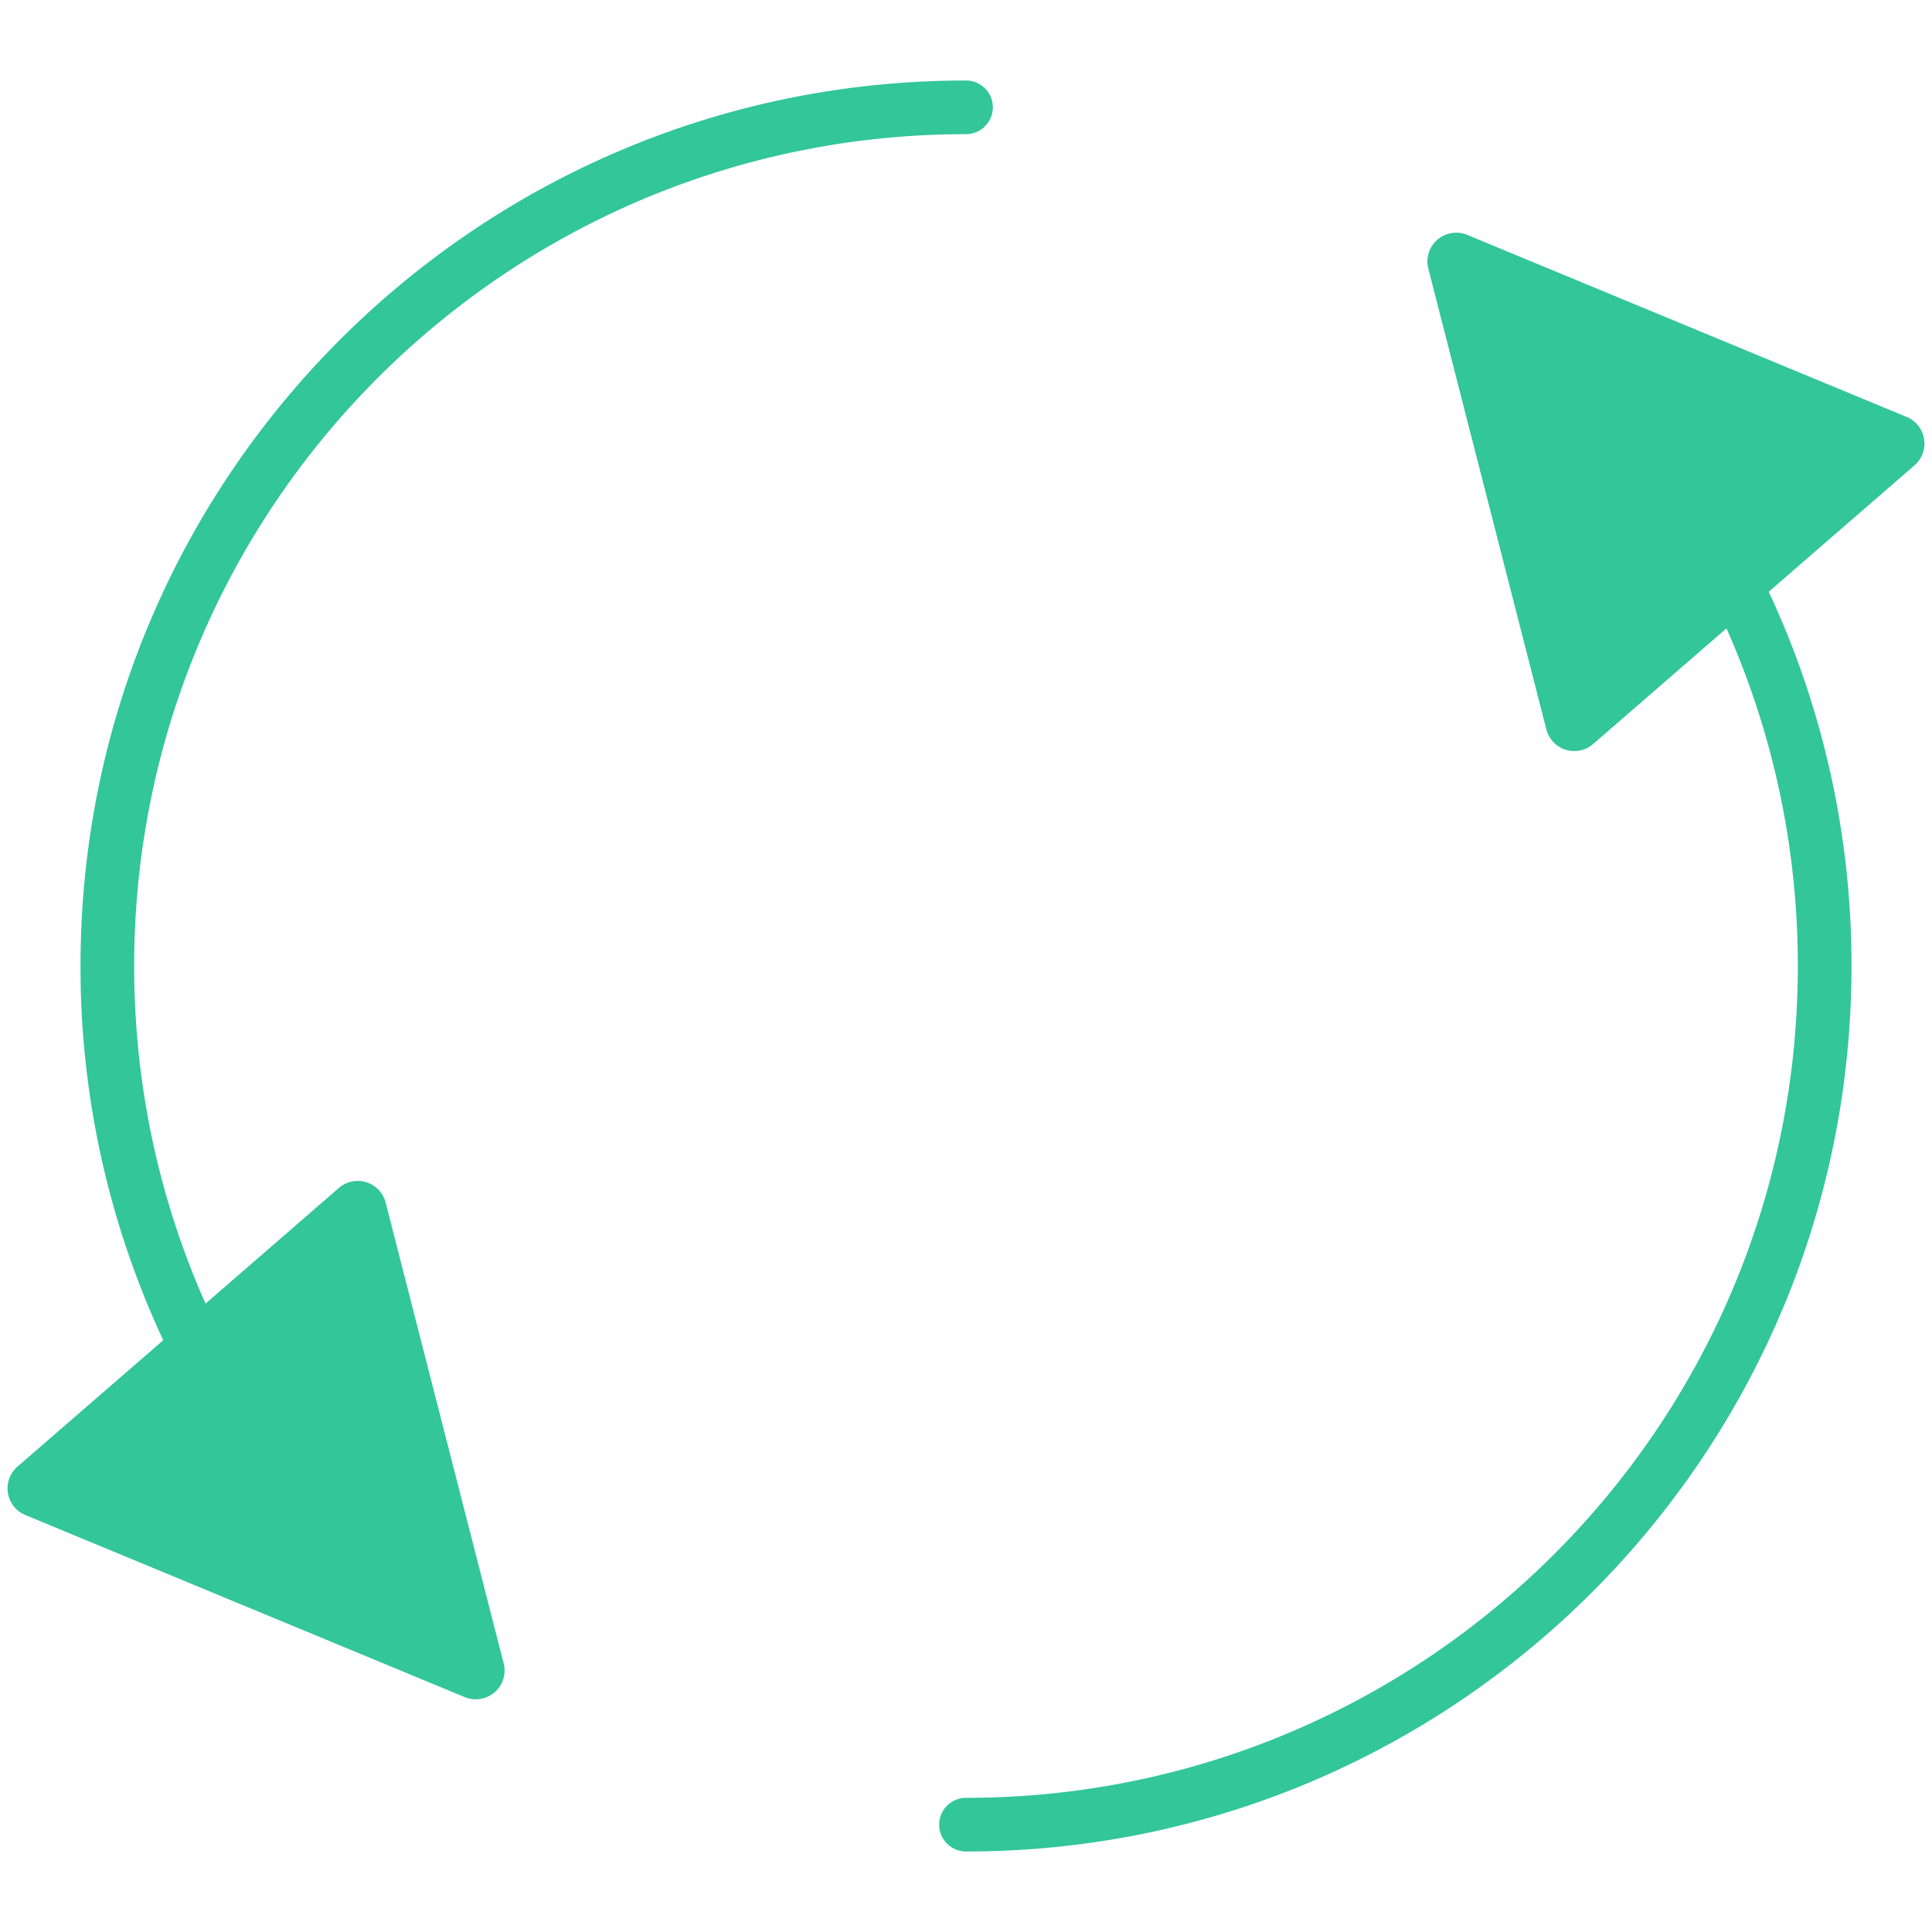 <?xml version="1.0" standalone="no"?><!DOCTYPE svg PUBLIC "-//W3C//DTD SVG 1.1//EN" "http://www.w3.org/Graphics/SVG/1.1/DTD/svg11.dtd"><svg t="1599184001926" class="icon" viewBox="0 0 1024 1024" version="1.1" xmlns="http://www.w3.org/2000/svg" p-id="7687" xmlns:xlink="http://www.w3.org/1999/xlink" width="200" height="200"><defs><style type="text/css"></style></defs><path d="M86.528 710.372A467.57 467.57 0 0 1 42.667 512C42.667 252.786 252.786 42.667 512 42.667a14.222 14.222 0 1 1 0 28.444C268.516 71.111 71.111 268.516 71.111 512c0 62.521 13.028 123.164 37.831 178.944l70.656-61.298a15.275 15.275 0 0 1 24.804 7.765l62.549 244.167a15.275 15.275 0 0 1-20.651 17.92L13.426 802.987a15.275 15.275 0 0 1-4.153-25.657l77.255-66.987z m850.944-396.743A467.57 467.57 0 0 1 981.333 512c0 259.214-210.119 469.333-469.333 469.333a14.222 14.222 0 1 1 0-28.444c243.484 0 440.889-197.404 440.889-440.889 0-62.521-13.028-123.164-37.831-178.944l-70.656 61.298a15.275 15.275 0 0 1-24.804-7.765l-62.549-244.167a15.275 15.275 0 0 1 20.651-17.92l232.875 96.484a15.275 15.275 0 0 1 4.153 25.657l-77.255 66.987z" fill="#32C699" p-id="7688"></path></svg>
